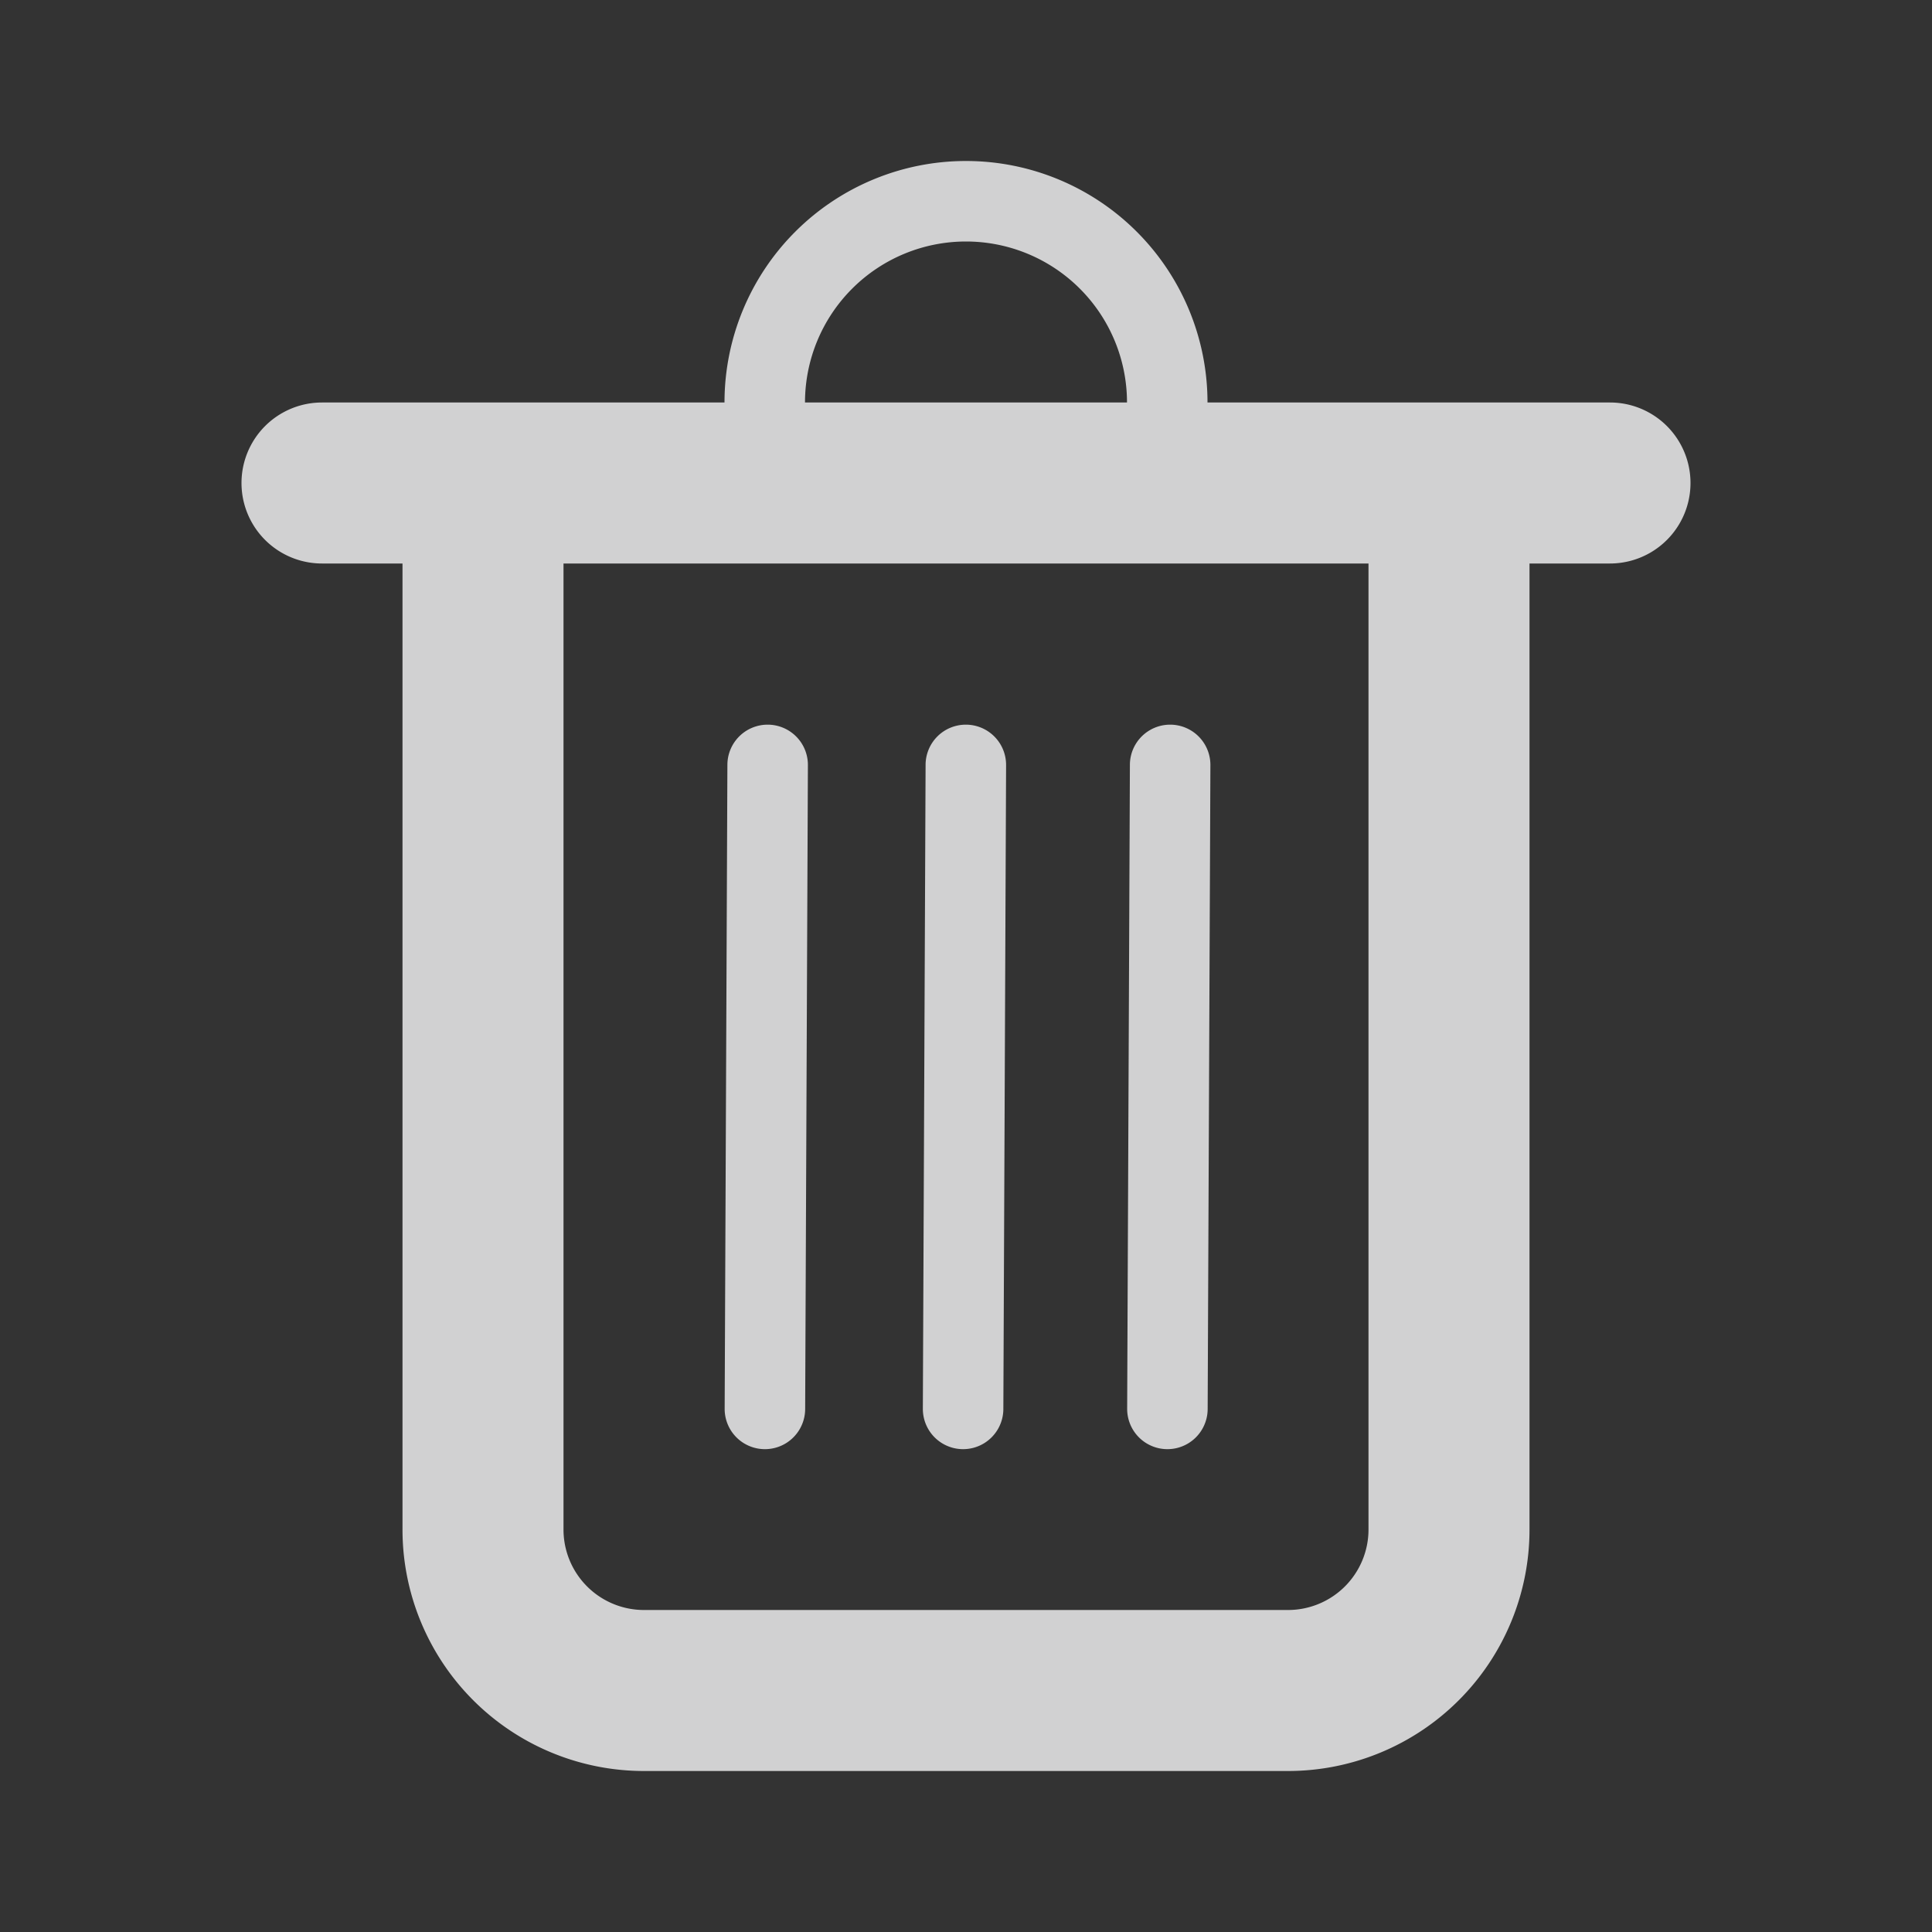 <!-- This Source Code Form is subject to the terms of the Mozilla Public
   - License, v. 2.0. If a copy of the MPL was not distributed with this
   - file, You can obtain one at http://mozilla.org/MPL/2.0/. -->
<svg xmlns="http://www.w3.org/2000/svg" width="24" height="24" viewBox="0 0 24 24" fill-rule="evenodd" clip-rule="evenodd"><rect x="0" y="0" width="24" height="24" fill="#333333" stroke="none"/><path fill="rgba(249, 249, 250, .8)" d="M20 5h-5a3 3 0 1 0-6 0H4a1 1 0 0 0 0 2h1v12a3 3 0 0 0 3 3h8a3 3 0 0 0 3-3V7h1a1 1 0 1 0 0-2zm-8-2a2 2 0 0 1 2 2h-4a2 2 0 0 1 2-2zM7 7v12a1 1 0 0 0 1 1h8a1 1 0 0 0 1-1V7H7zm2.539 2.002a.5.5 0 0 0-.503.498l-.034 8a.5.5 0 0 0 1 .004l.034-8a.5.5 0 0 0-.497-.502zm4.497.498a.5.5 0 0 1 1 .004l-.034 8a.5.5 0 0 1-1-.004l.034-8zM12 9.002a.5.5 0 0 0-.502.498l-.034 8a.5.5 0 0 0 1 .004l.034-8A.5.5 0 0 0 12 9.002z"></path></svg>